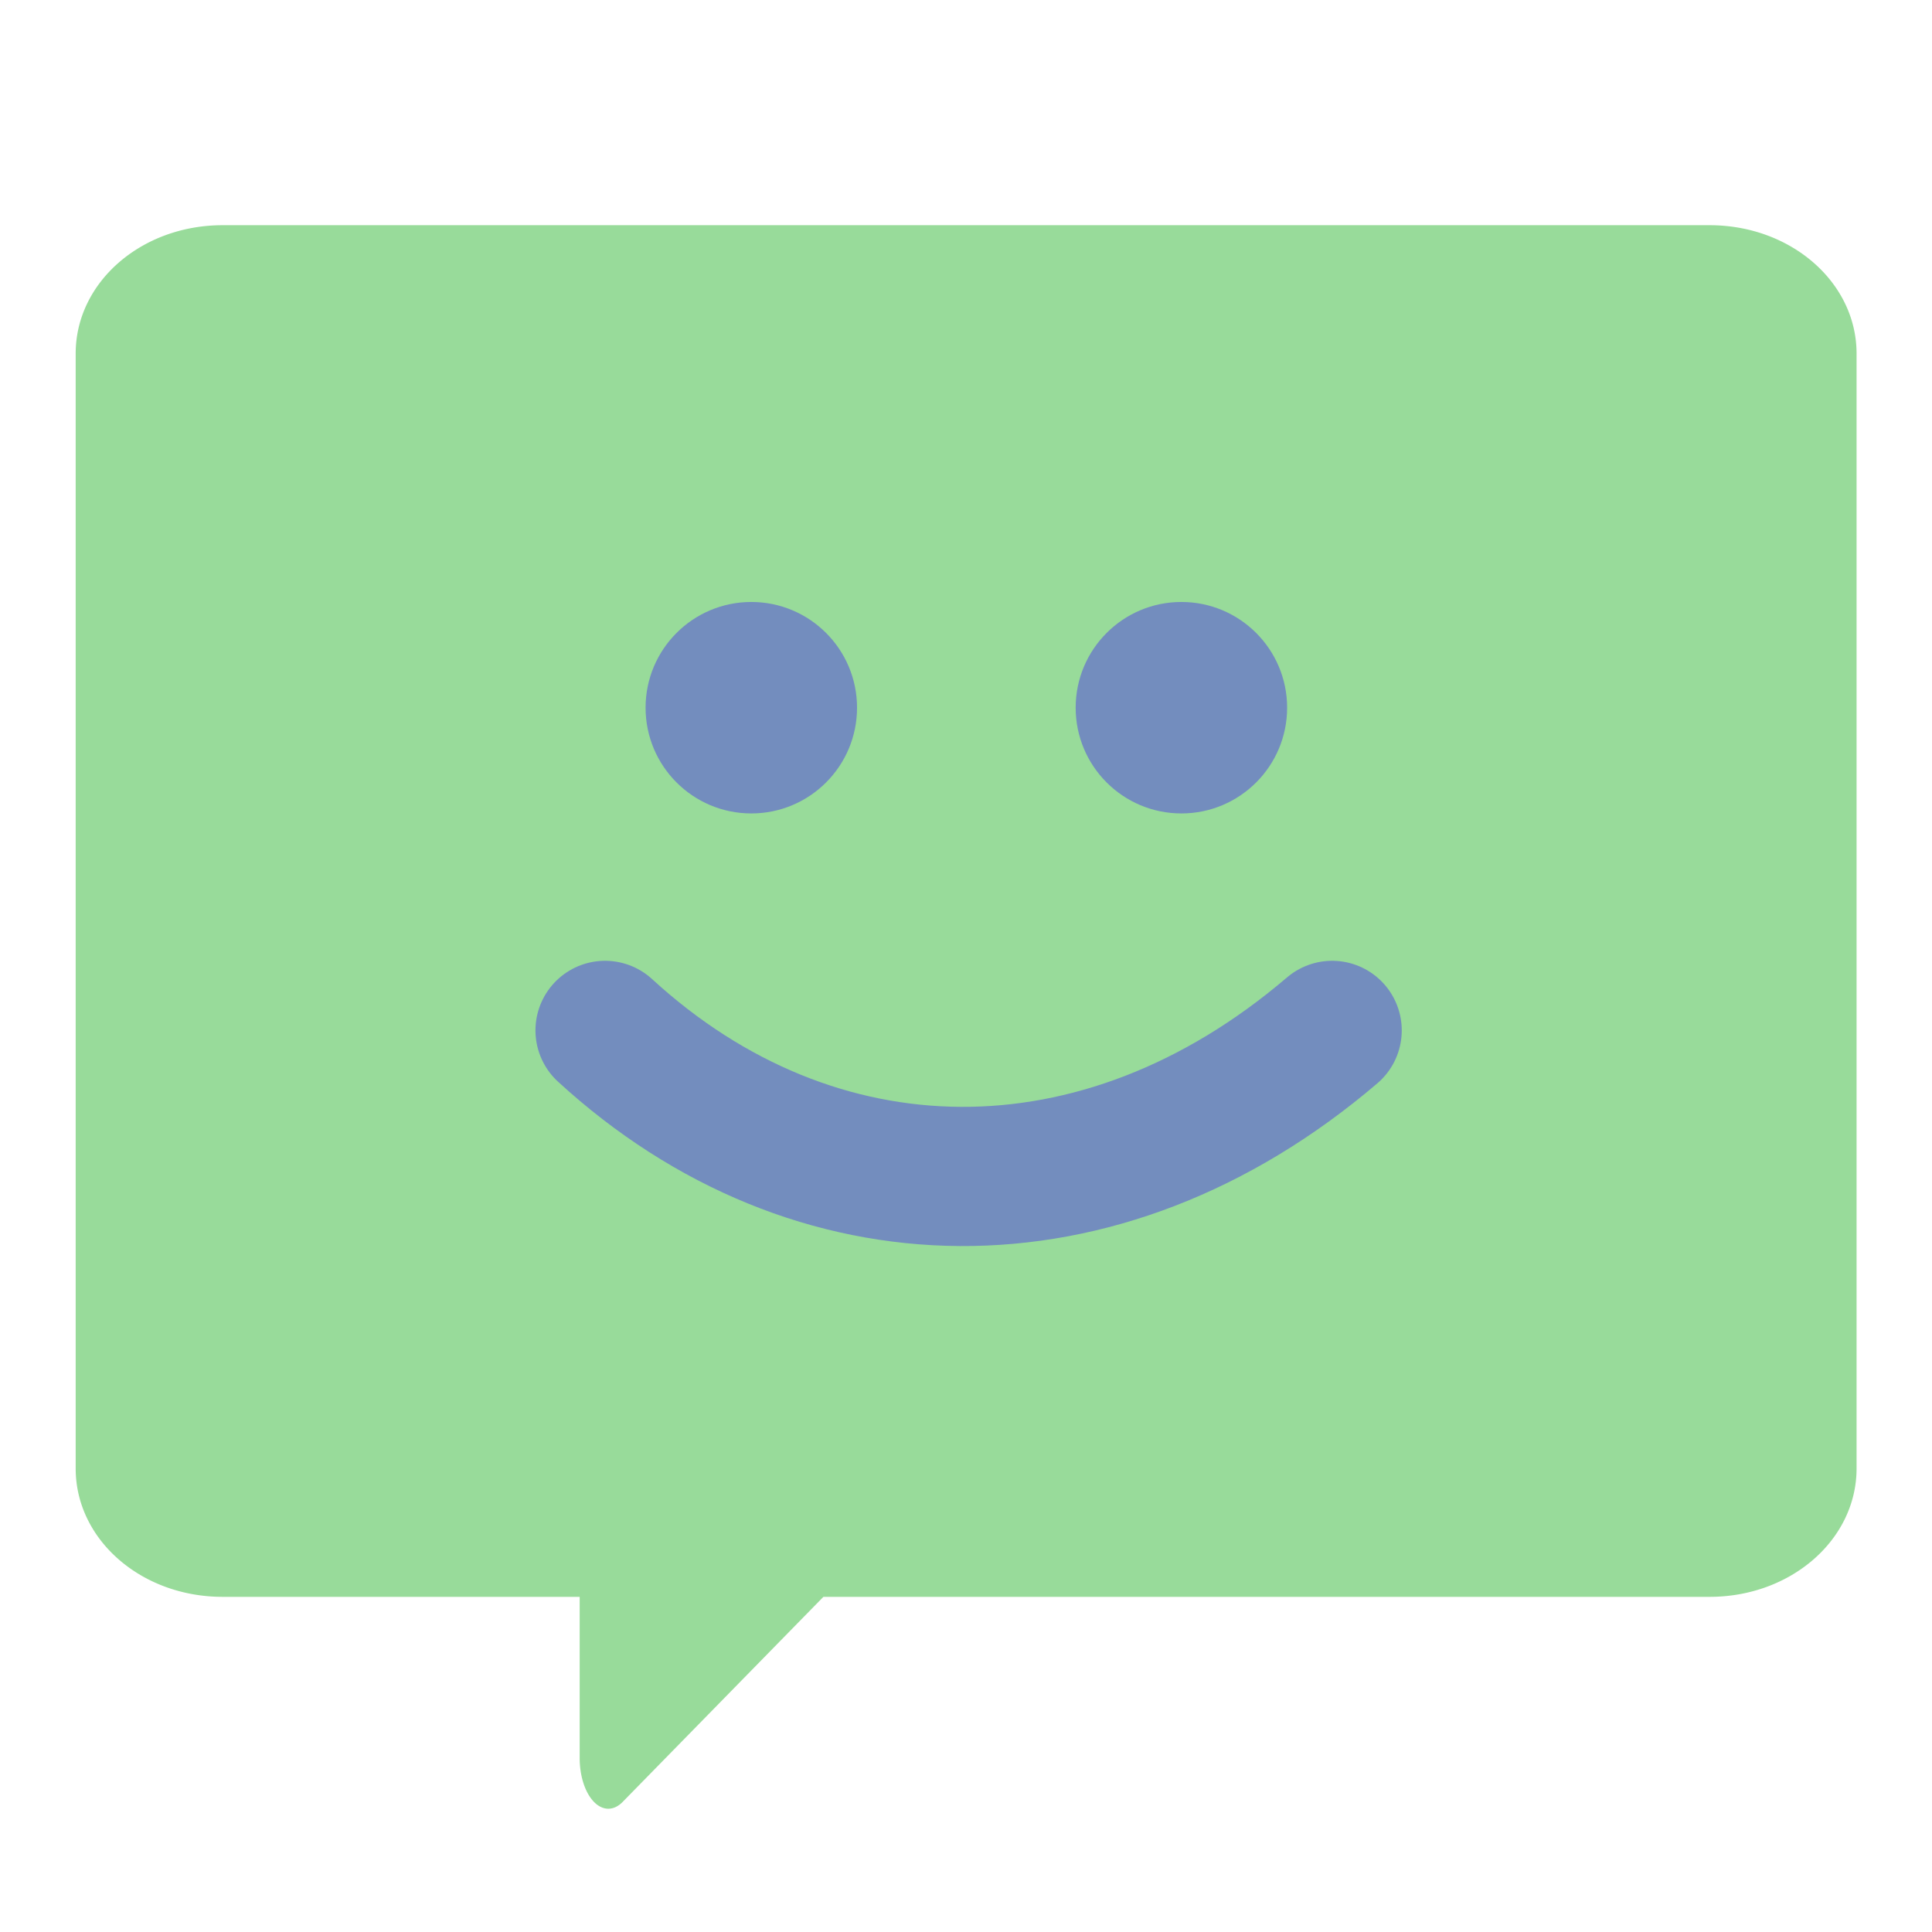 <svg xmlns="http://www.w3.org/2000/svg" width="192" height="192"><g transform="matrix(1.082 0 0 1.082 228.45 -939.583)"><path d="M-190.694 889.061c-7.475 0-13.492 5.258-13.492 11.79v102.402c0 6.53 6.017 11.789 13.492 11.789h32.799v14.804a2.631 4.656 0 003.945 4.034l18.44-18.838h81.4c7.475 0 13.494-5.259 13.494-11.79V900.85c0-6.53-6.019-11.789-13.494-11.789h-136.584z" fill="#98db9a" fill-rule="evenodd"/><circle cx="-142.131" cy="933.377" r="9.711" fill="#738dbe" stroke-width="5" stroke-linecap="round" stroke-linejoin="round"/><circle r="9.711" cy="933.377" cx="-102.629" fill="#738dbe" stroke-width="5" stroke-linecap="round" stroke-linejoin="round"/><path d="M-155.564 963.015c19.188 17.6 45.497 18.173 66.782 0" fill="none" fill-rule="evenodd" stroke="#738dbe" stroke-width="12.785" stroke-linecap="round" stroke-linejoin="round"/></g></svg>